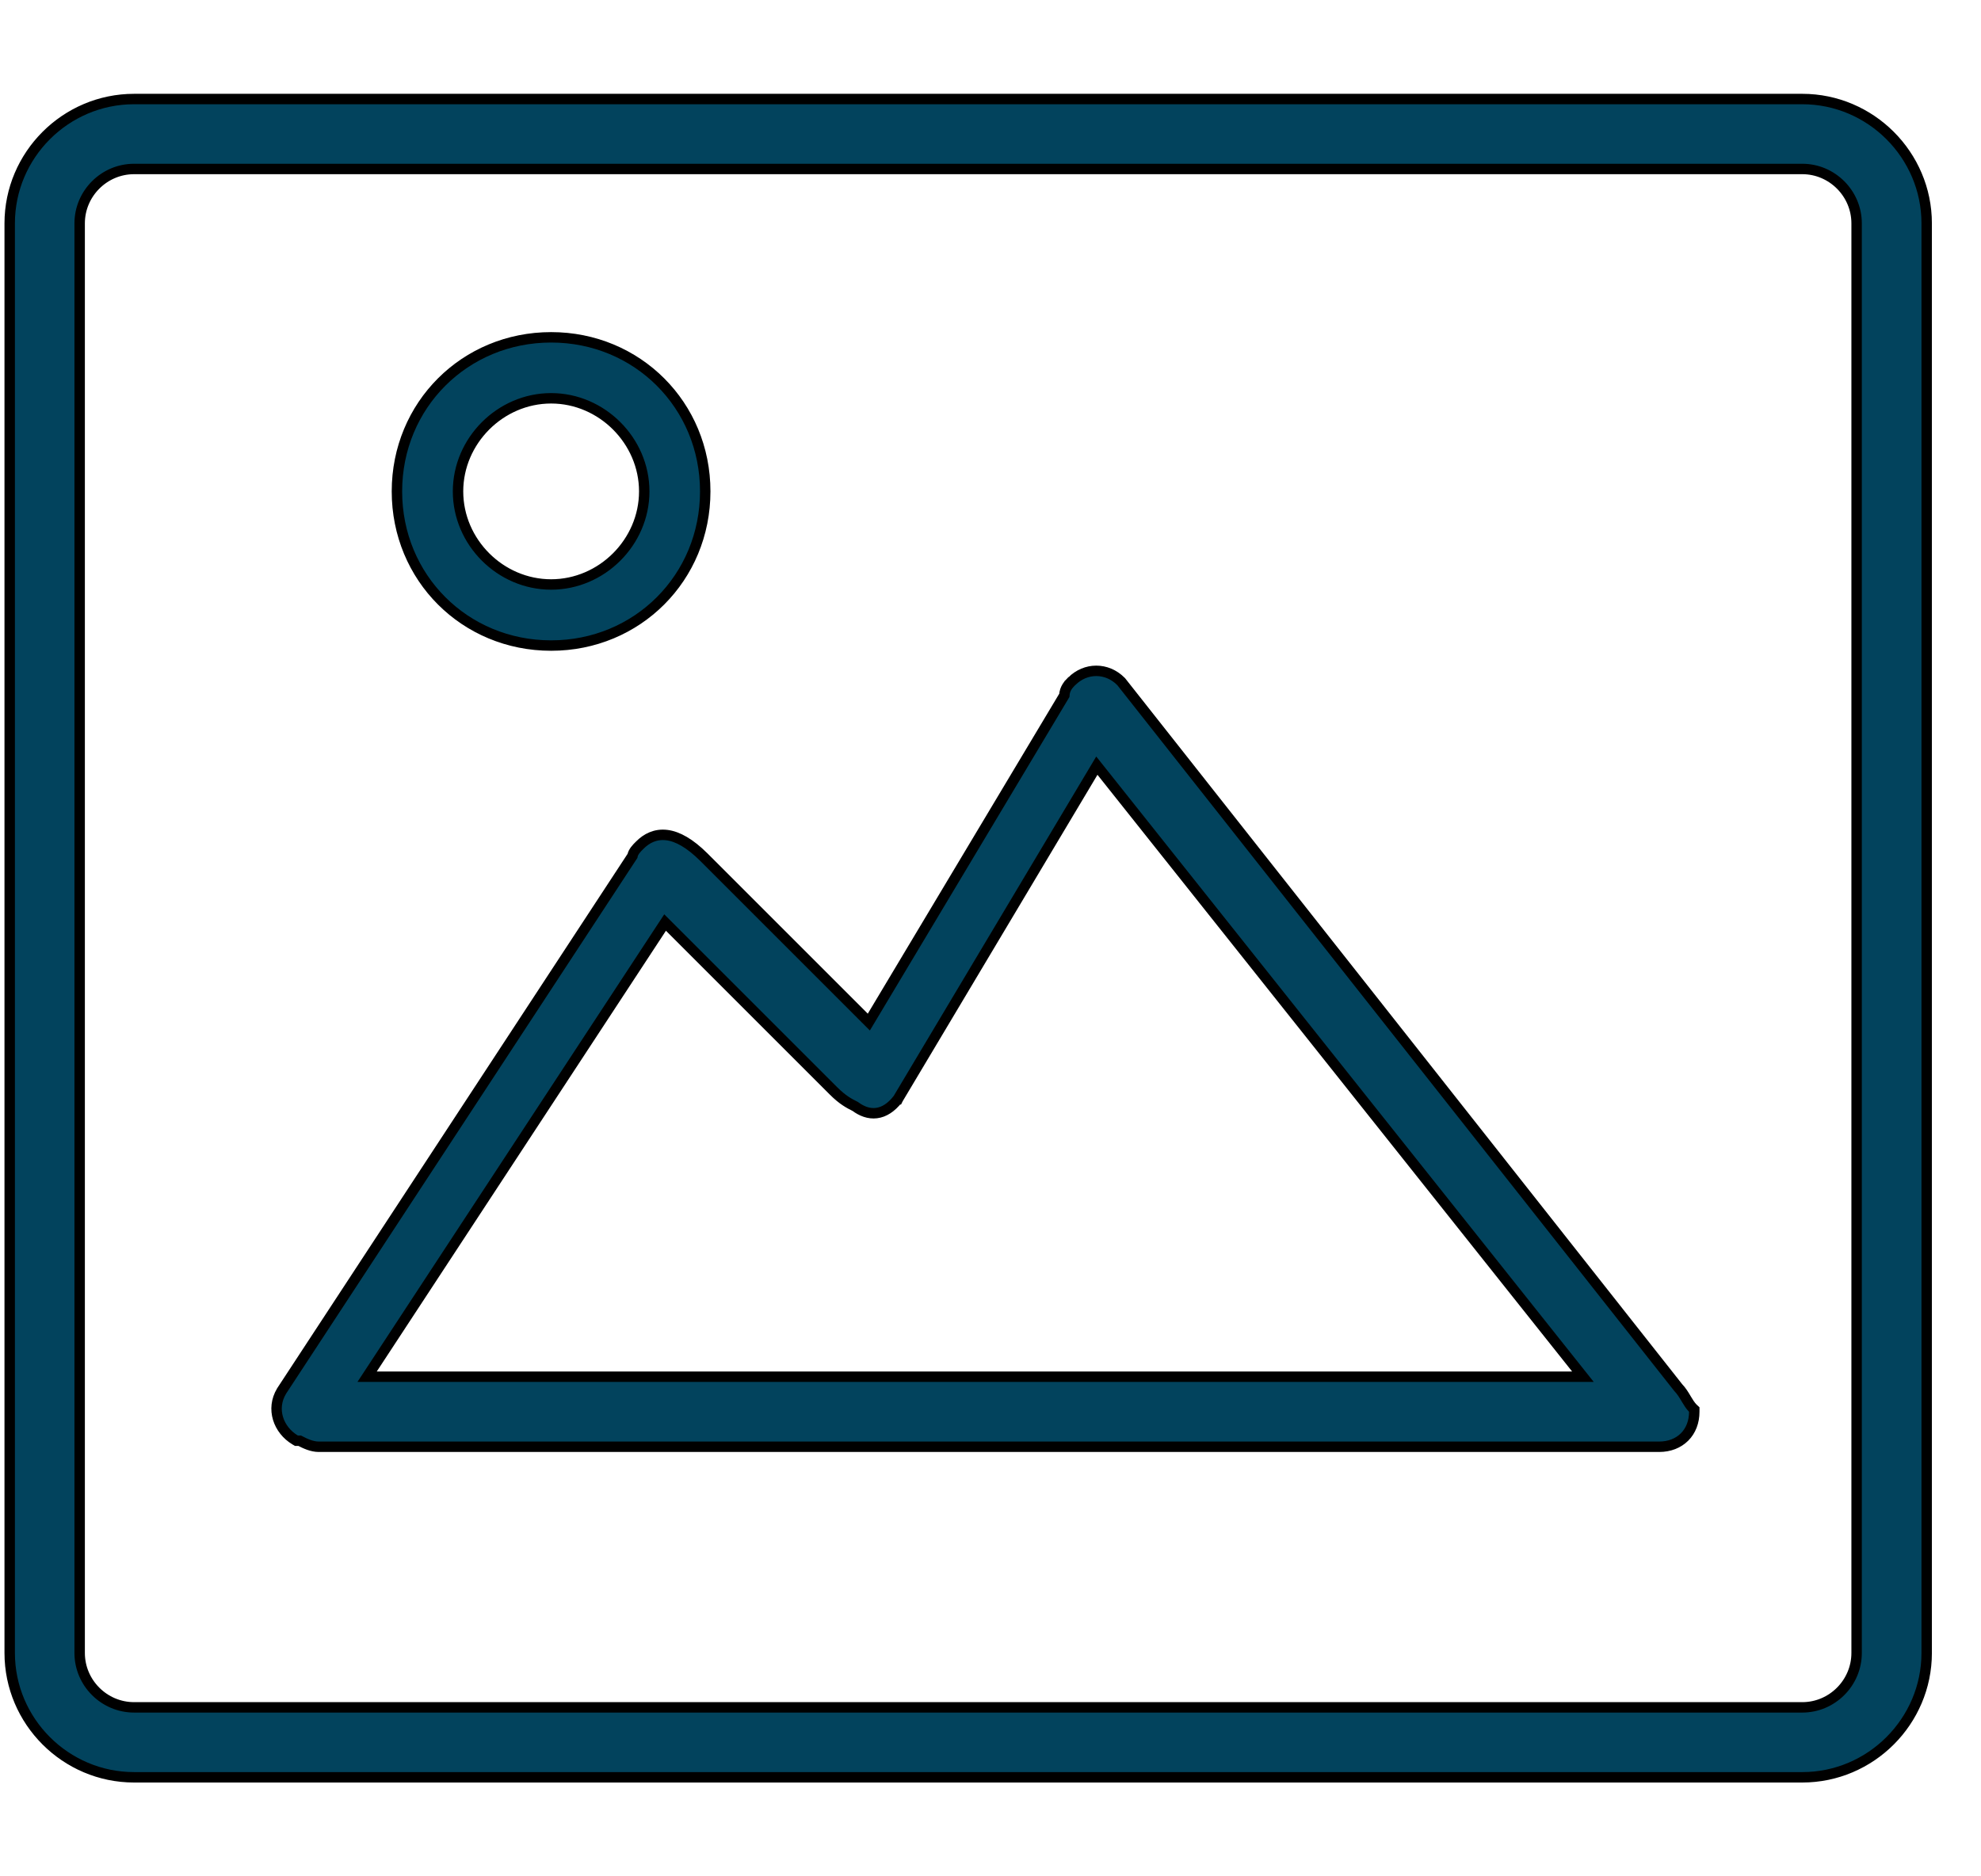 <svg width="19" height="18" viewBox="0 0 19 18" fill="none" xmlns="http://www.w3.org/2000/svg">
<path d="M17.286 0.95H1.286C0.629 0.95 0.093 1.487 0.093 2.143V15.857C0.093 16.513 0.629 17.05 1.286 17.05H17.286C17.942 17.05 18.479 16.513 18.479 15.857V2.143C18.479 1.487 17.942 0.95 17.286 0.95ZM17.807 15.857C17.807 16.144 17.572 16.379 17.286 16.379H1.286C0.999 16.379 0.764 16.144 0.764 15.857V2.143C0.764 1.856 0.999 1.621 1.286 1.621H17.286C17.572 1.621 17.807 1.856 17.807 2.143V15.857Z" fill="#02435D" stroke="black" stroke-width="0.1"/>
<path d="M5.286 6.193C6.113 6.193 6.764 5.542 6.764 4.714C6.764 3.887 6.113 3.236 5.286 3.236C4.458 3.236 3.807 3.887 3.807 4.714C3.807 5.542 4.458 6.193 5.286 6.193ZM5.286 3.821C5.772 3.821 6.179 4.228 6.179 4.714C6.179 5.201 5.772 5.607 5.286 5.607C4.799 5.607 4.393 5.201 4.393 4.714C4.393 4.228 4.799 3.821 5.286 3.821Z" fill="#02435D" stroke="black" stroke-width="0.1"/>
<path d="M10.754 6.54L10.754 6.54L10.75 6.536C10.616 6.402 10.413 6.402 10.279 6.536L10.314 6.571L10.279 6.536L10.277 6.537C10.25 6.565 10.212 6.603 10.208 6.671L8.333 9.805L6.75 8.222C6.617 8.09 6.5 8.024 6.395 8.011C6.287 7.998 6.201 8.042 6.136 8.108L6.135 8.109C6.121 8.122 6.105 8.139 6.092 8.156C6.082 8.17 6.07 8.188 6.066 8.211L2.701 13.344L2.701 13.344L2.7 13.346C2.598 13.516 2.669 13.717 2.831 13.814L2.843 13.821H2.857H2.874C2.926 13.848 2.99 13.879 3.057 13.879H15.914C16.011 13.879 16.096 13.846 16.157 13.785C16.217 13.725 16.25 13.64 16.25 13.543V13.522L16.235 13.508C16.212 13.484 16.193 13.454 16.171 13.417L16.17 13.415C16.15 13.381 16.126 13.342 16.095 13.31L10.754 6.54ZM8.61 10.546L8.611 10.546L8.614 10.54L10.52 7.345L15.182 13.207H3.521L6.379 8.85L7.993 10.464C8.082 10.553 8.144 10.585 8.202 10.614C8.264 10.66 8.333 10.687 8.406 10.678C8.481 10.669 8.549 10.623 8.61 10.546Z" fill="#02435D" stroke="black" stroke-width="0.1"/>
</svg>
